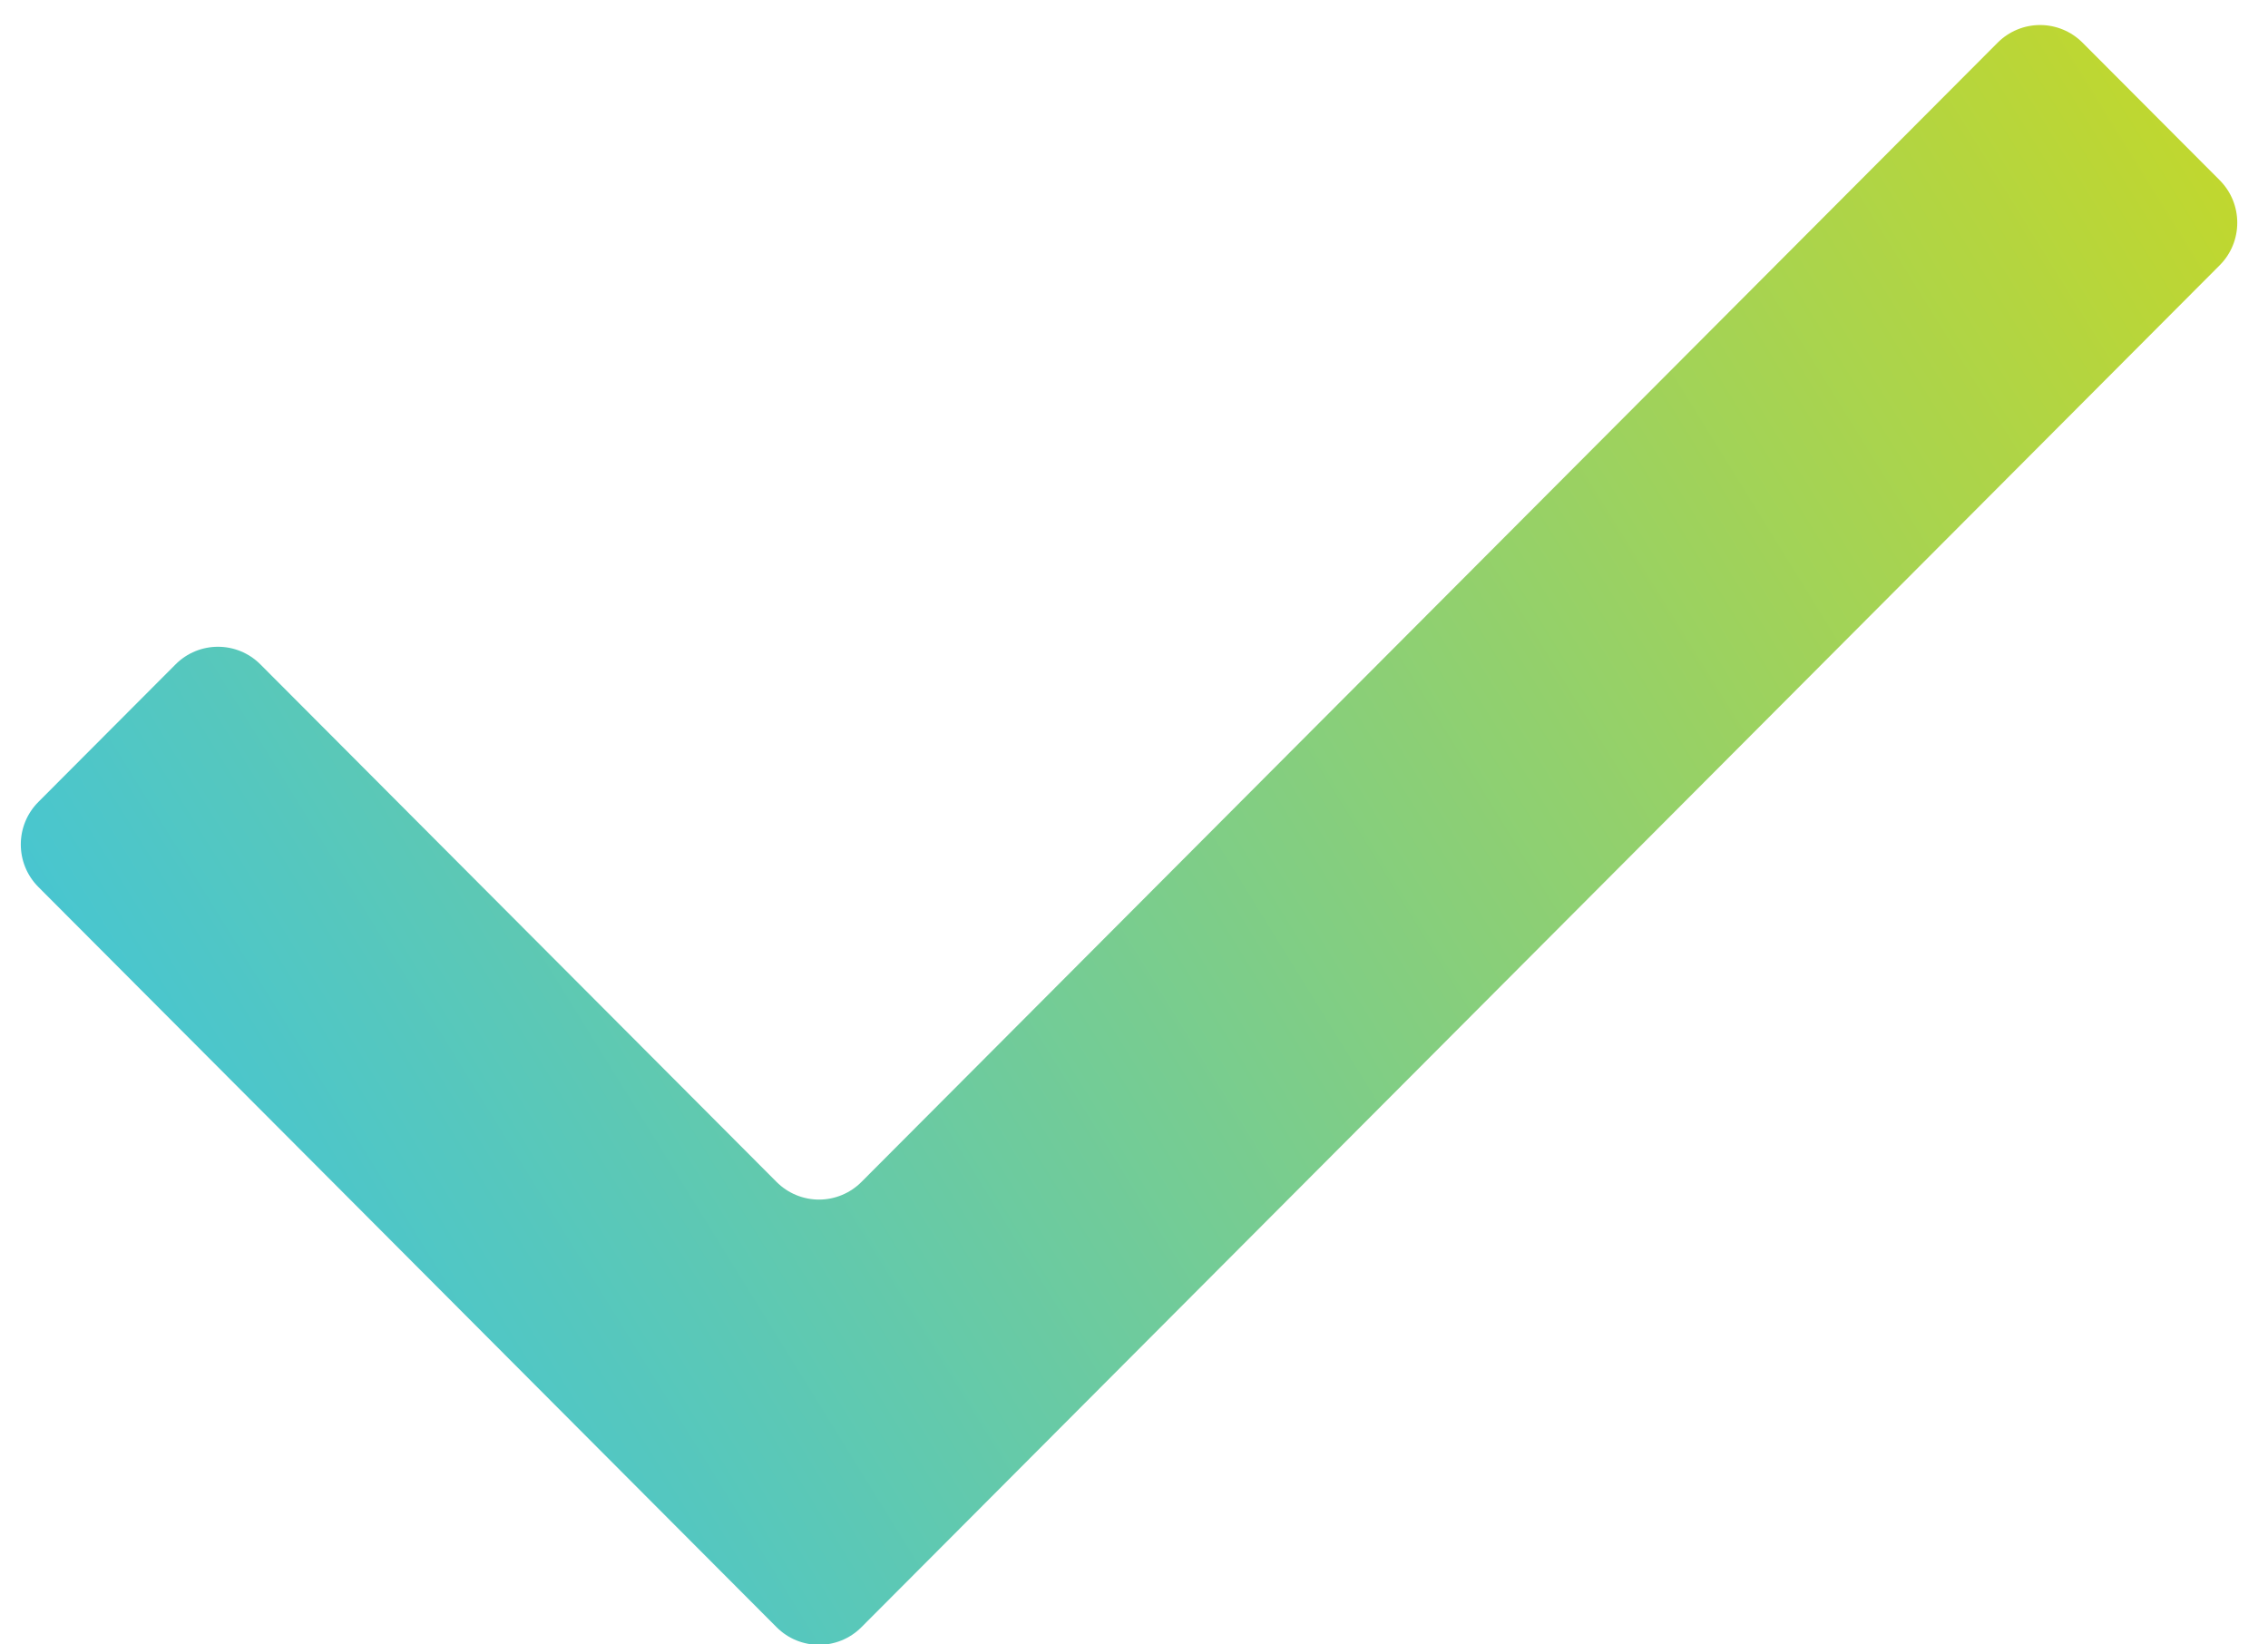 <?xml version="1.0" encoding="UTF-8" standalone="no"?>
<!DOCTYPE svg PUBLIC "-//W3C//DTD SVG 1.1//EN" "http://www.w3.org/Graphics/SVG/1.1/DTD/svg11.dtd">
<svg width="100%" height="100%" viewBox="0 0 200 145" version="1.1" xmlns="http://www.w3.org/2000/svg" xmlns:xlink="http://www.w3.org/1999/xlink" xml:space="preserve" xmlns:serif="http://www.serif.com/" style="fill-rule:evenodd;clip-rule:evenodd;stroke-linejoin:round;stroke-miterlimit:2;">
    <g transform="matrix(1,0,0,1,-814.183,-50.761)">
        <g id="ArtBoard2" transform="matrix(0.344,0,0,0.25,463.064,46.518)">
            <rect x="1020" y="17" width="581" height="581" style="fill:none;"/>
            <g transform="matrix(3.201,0,0,4.416,-1586.54,-207.148)">
                <path d="M883.492,145.154C882.591,146.055 881.369,146.561 880.095,146.561C878.821,146.561 877.599,146.055 876.698,145.154C867.856,136.312 844.201,112.657 835.359,103.815C833.483,101.939 830.442,101.939 828.566,103.815C825.41,106.971 820.735,111.646 817.58,114.801C815.703,116.677 815.703,119.719 817.58,121.595C828.915,132.931 865.362,169.378 876.698,180.714C878.574,182.59 881.616,182.59 883.492,180.714C900.401,163.804 975.358,88.847 992.267,71.938C994.143,70.062 994.143,67.02 992.267,65.144C989.112,61.988 984.437,57.314 981.281,54.158C980.38,53.257 979.158,52.751 977.884,52.751C976.61,52.751 975.388,53.257 974.487,54.158C959.404,69.241 898.575,130.07 883.492,145.154Z" style="fill:url(#_Linear1);"/>
            </g>
        </g>
    </g>
    <defs>
        <linearGradient id="_Linear1" x1="0" y1="0" x2="1" y2="0" gradientUnits="userSpaceOnUse" gradientTransform="matrix(163.798,-98,98,163.798,829.443,166.219)"><stop offset="0" style="stop-color:rgb(63,196,220);stop-opacity:1"/><stop offset="1" style="stop-color:rgb(192,215,47);stop-opacity:1"/></linearGradient>
    </defs>
</svg>
